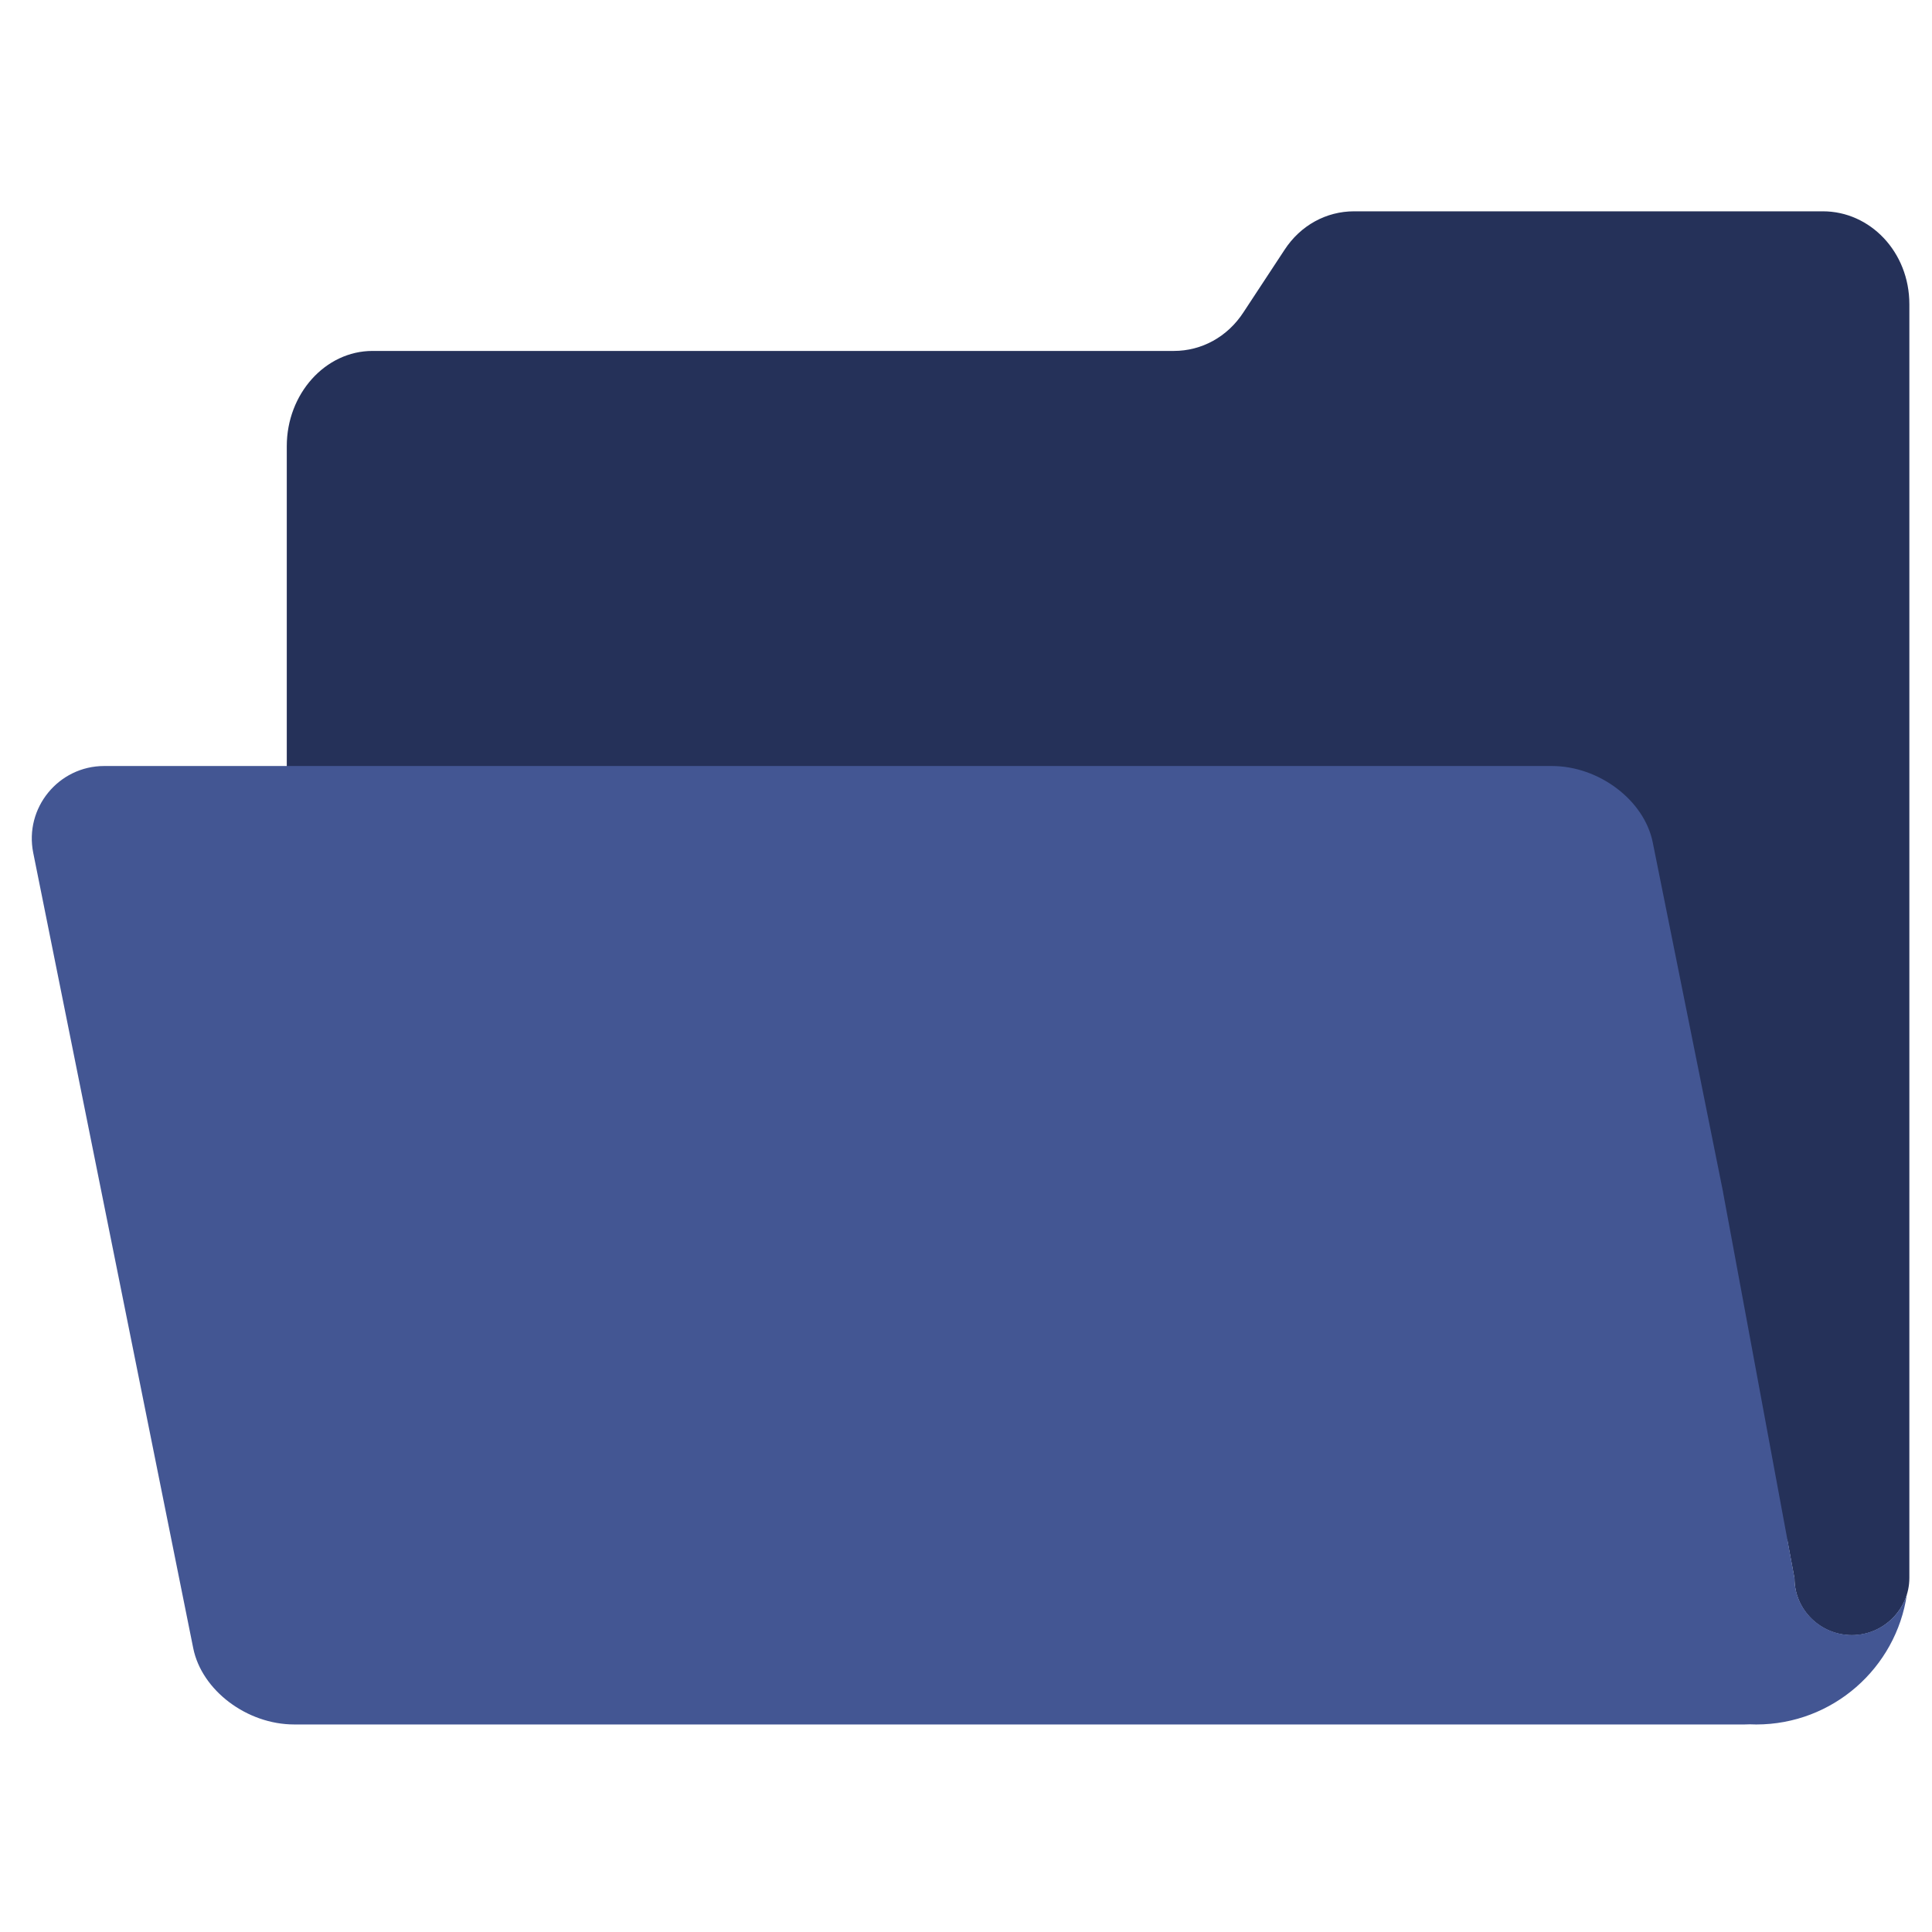 <svg enable-background="new 0 0 512 512" viewBox="0 0 512 512" xmlns="http://www.w3.org/2000/svg"><path d="m506 316v-156.117-66.682-12.588c0-13.823-10.382-24.613-22.912-24.613h-124.254c-7.315 0-14.182 3.684-18.442 10.243l-10.856 16.51c-4.261 6.56-11.127 10.247-18.442 10.247h-212.375c-12.53 0-22.719 11.406-22.719 25.229v264.55c0 13.822 10.189 25.221 22.719 25.221h374.914l1.925 10.297c0 8.344 6.877 15.043 15.221 15.043s15.221-6.831 15.221-15.175z" fill="#253159"/><path d="m490.779 433.291c-8.344 0-15.221-6.747-15.221-15.091l-18.925-102.2h.017l-18.658-92.761c-2.244-11.157-14.221-20.239-26.751-20.239h-383.625c-12.117 0-21.2 11.13-18.81 23.008l6.207 30.87 36.195 179.914c2.245 11.158 14.222 20.208 26.752 20.208h384.369c.473 0 .938-.013 1.399-.039.558.023 1.118.044 1.682.044 20.29 0 37.077-14.97 39.932-34.467-1.903 6.216-7.74 10.753-14.563 10.753z" fill="#435693"/></svg>